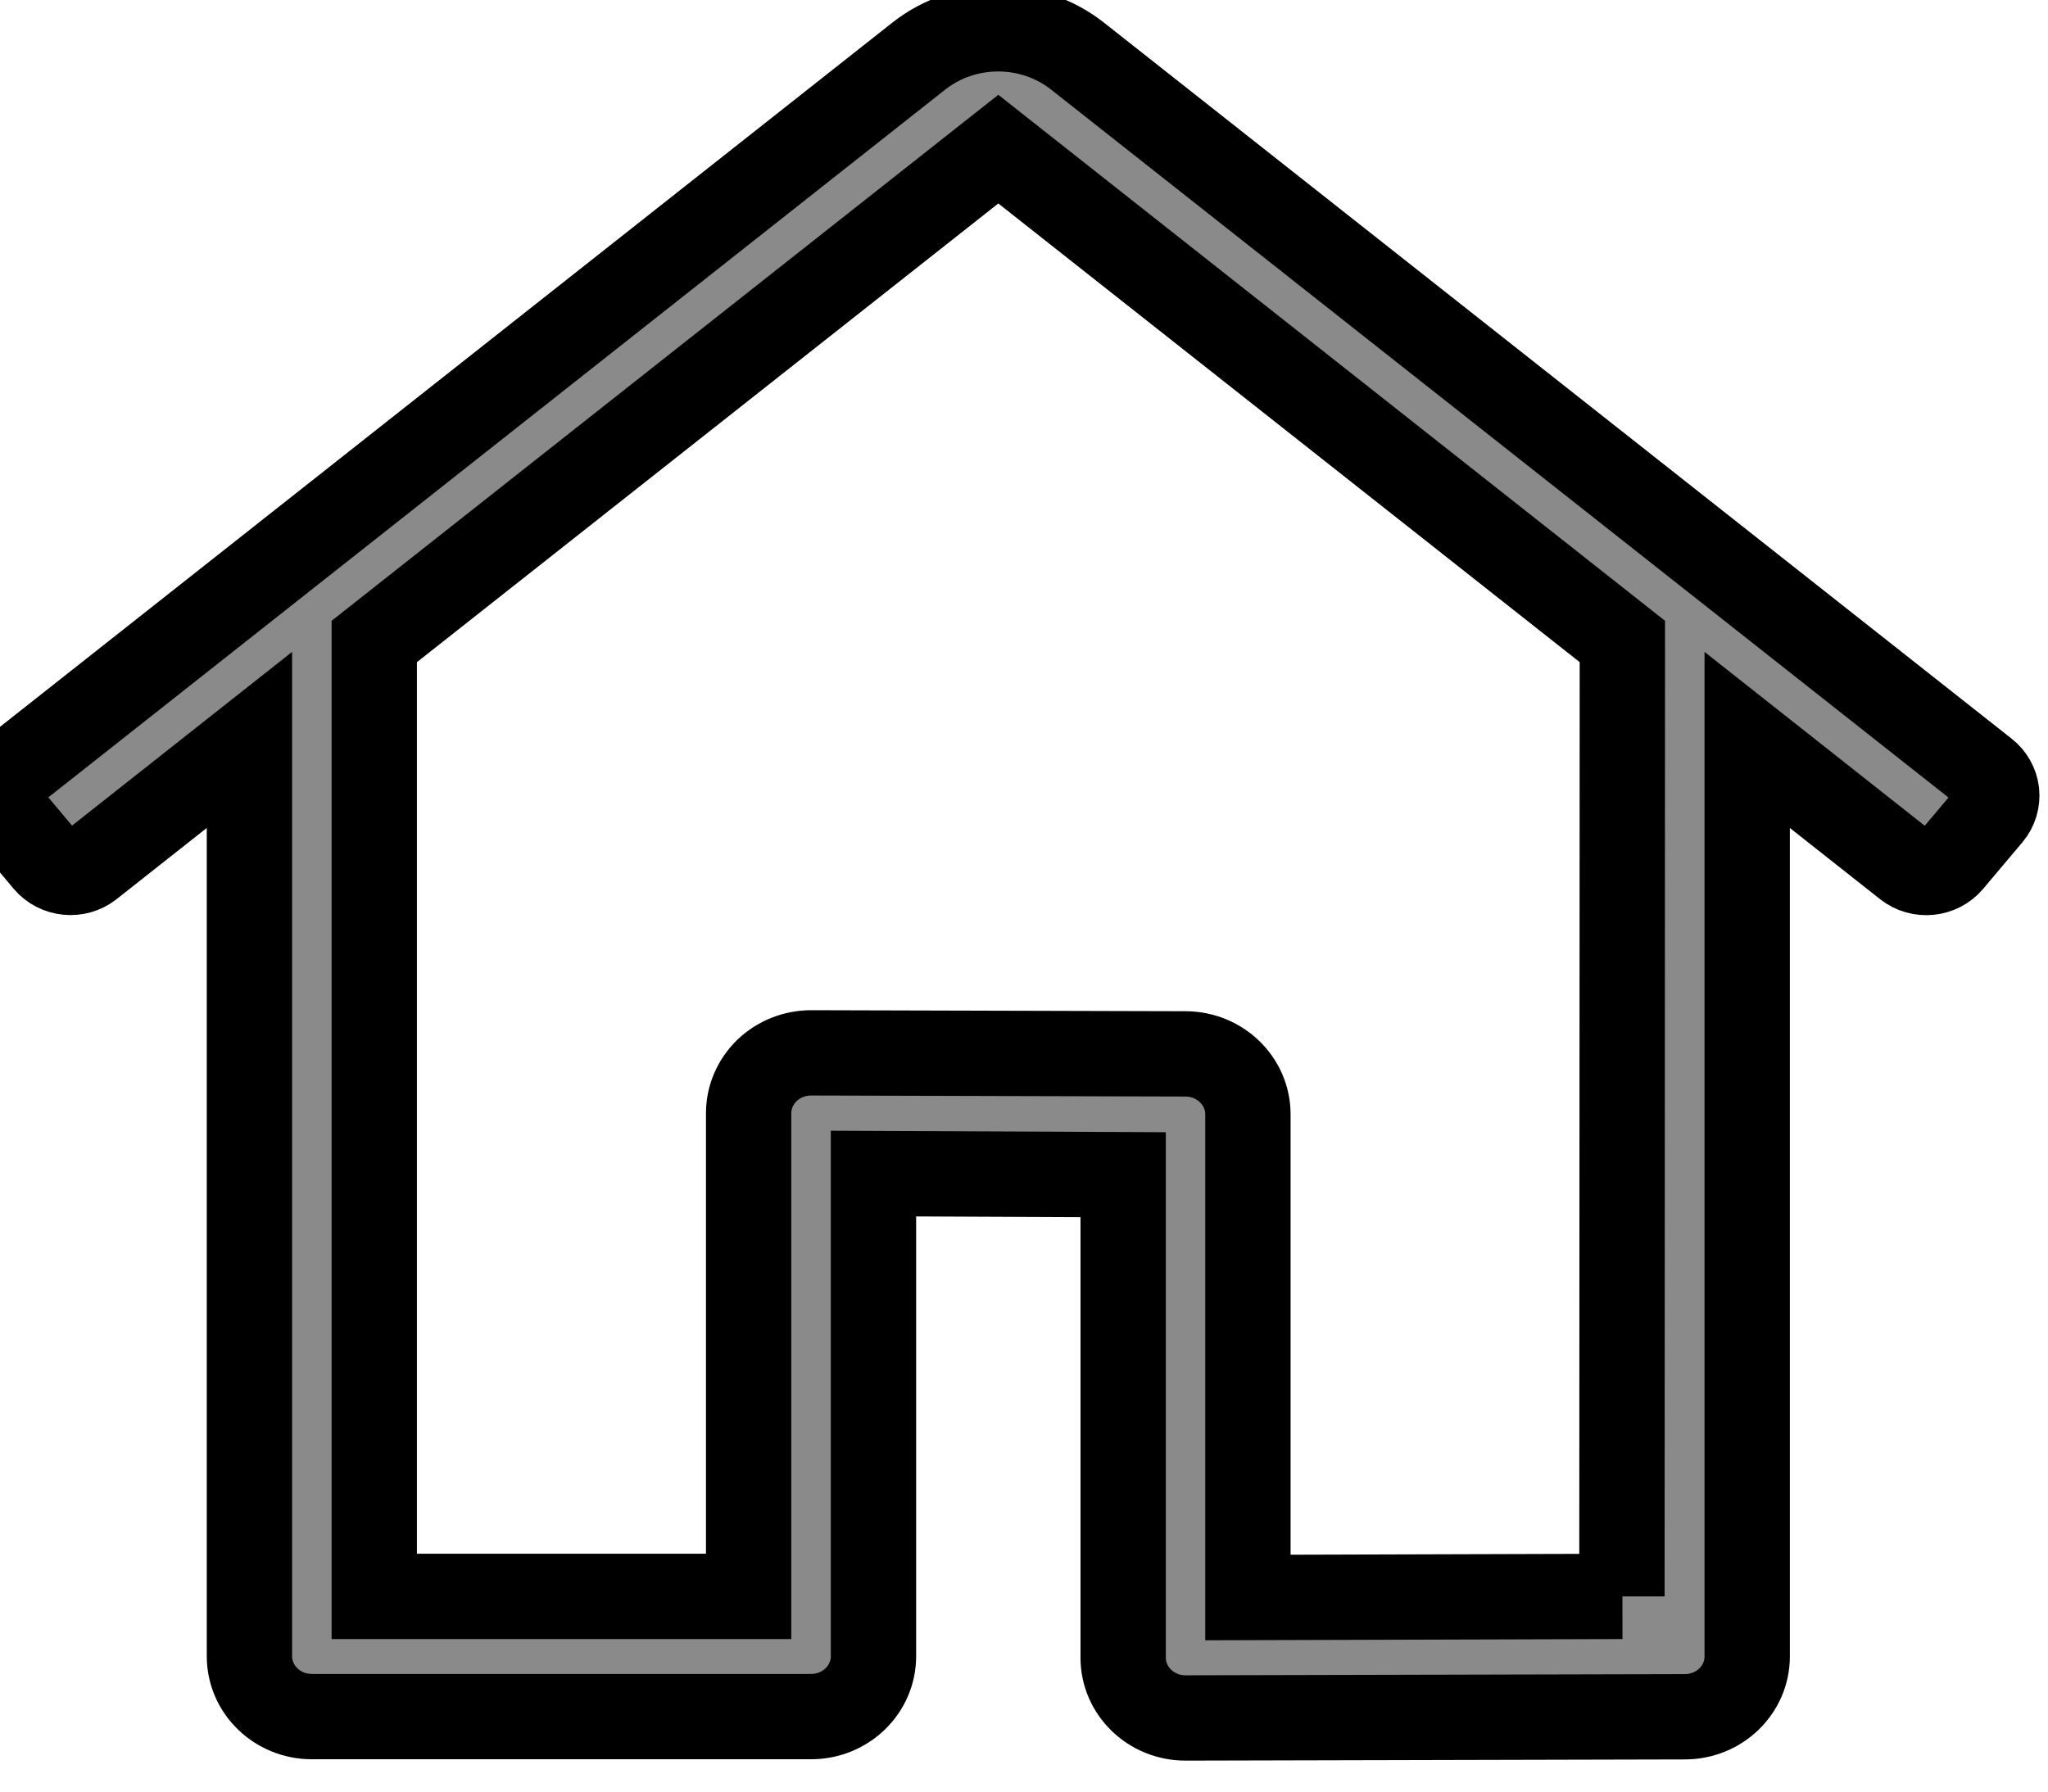 <svg
    xmlns="http://www.w3.org/2000/svg"
    viewBox="0 0 24 21"
    id="vector">
    <path
        id="path"
        d="M 23.263 9.05 L 12.62 0.652 C 12.081 0.233 11.313 0.233 10.774 0.652 L 0.135 9.05 C -0.022 9.174 -0.045 9.396 0.082 9.547 L 0.543 10.096 C 0.67 10.246 0.899 10.27 1.055 10.148 L 2.923 8.673 L 2.923 19.413 C 2.923 19.804 3.25 20.121 3.654 20.121 L 9.505 20.121 C 9.909 20.121 10.236 19.804 10.236 19.413 L 10.236 13.756 L 13.162 13.769 L 13.162 19.43 C 13.162 19.821 13.489 20.137 13.893 20.137 L 19.744 20.123 C 20.148 20.123 20.475 19.806 20.475 19.416 L 20.475 8.673 L 22.343 10.148 C 22.499 10.271 22.73 10.248 22.857 10.097 L 23.319 9.549 C 23.38 9.476 23.408 9.382 23.398 9.288 C 23.387 9.195 23.339 9.109 23.263 9.05 Z M 19.007 18.712 L 19.012 18.712 L 14.624 18.725 L 14.624 13.06 C 14.623 12.671 14.297 12.355 13.895 12.353 L 9.507 12.341 C 9.312 12.341 9.126 12.415 8.988 12.547 C 8.851 12.68 8.773 12.86 8.773 13.048 L 8.773 18.712 L 4.386 18.712 L 4.386 7.519 L 11.699 1.748 L 19.012 7.519 L 19.007 18.712 Z"
        fill="#8a8a8a"
        stroke="#00000000"
        stroke-width="1"/>
</svg>
